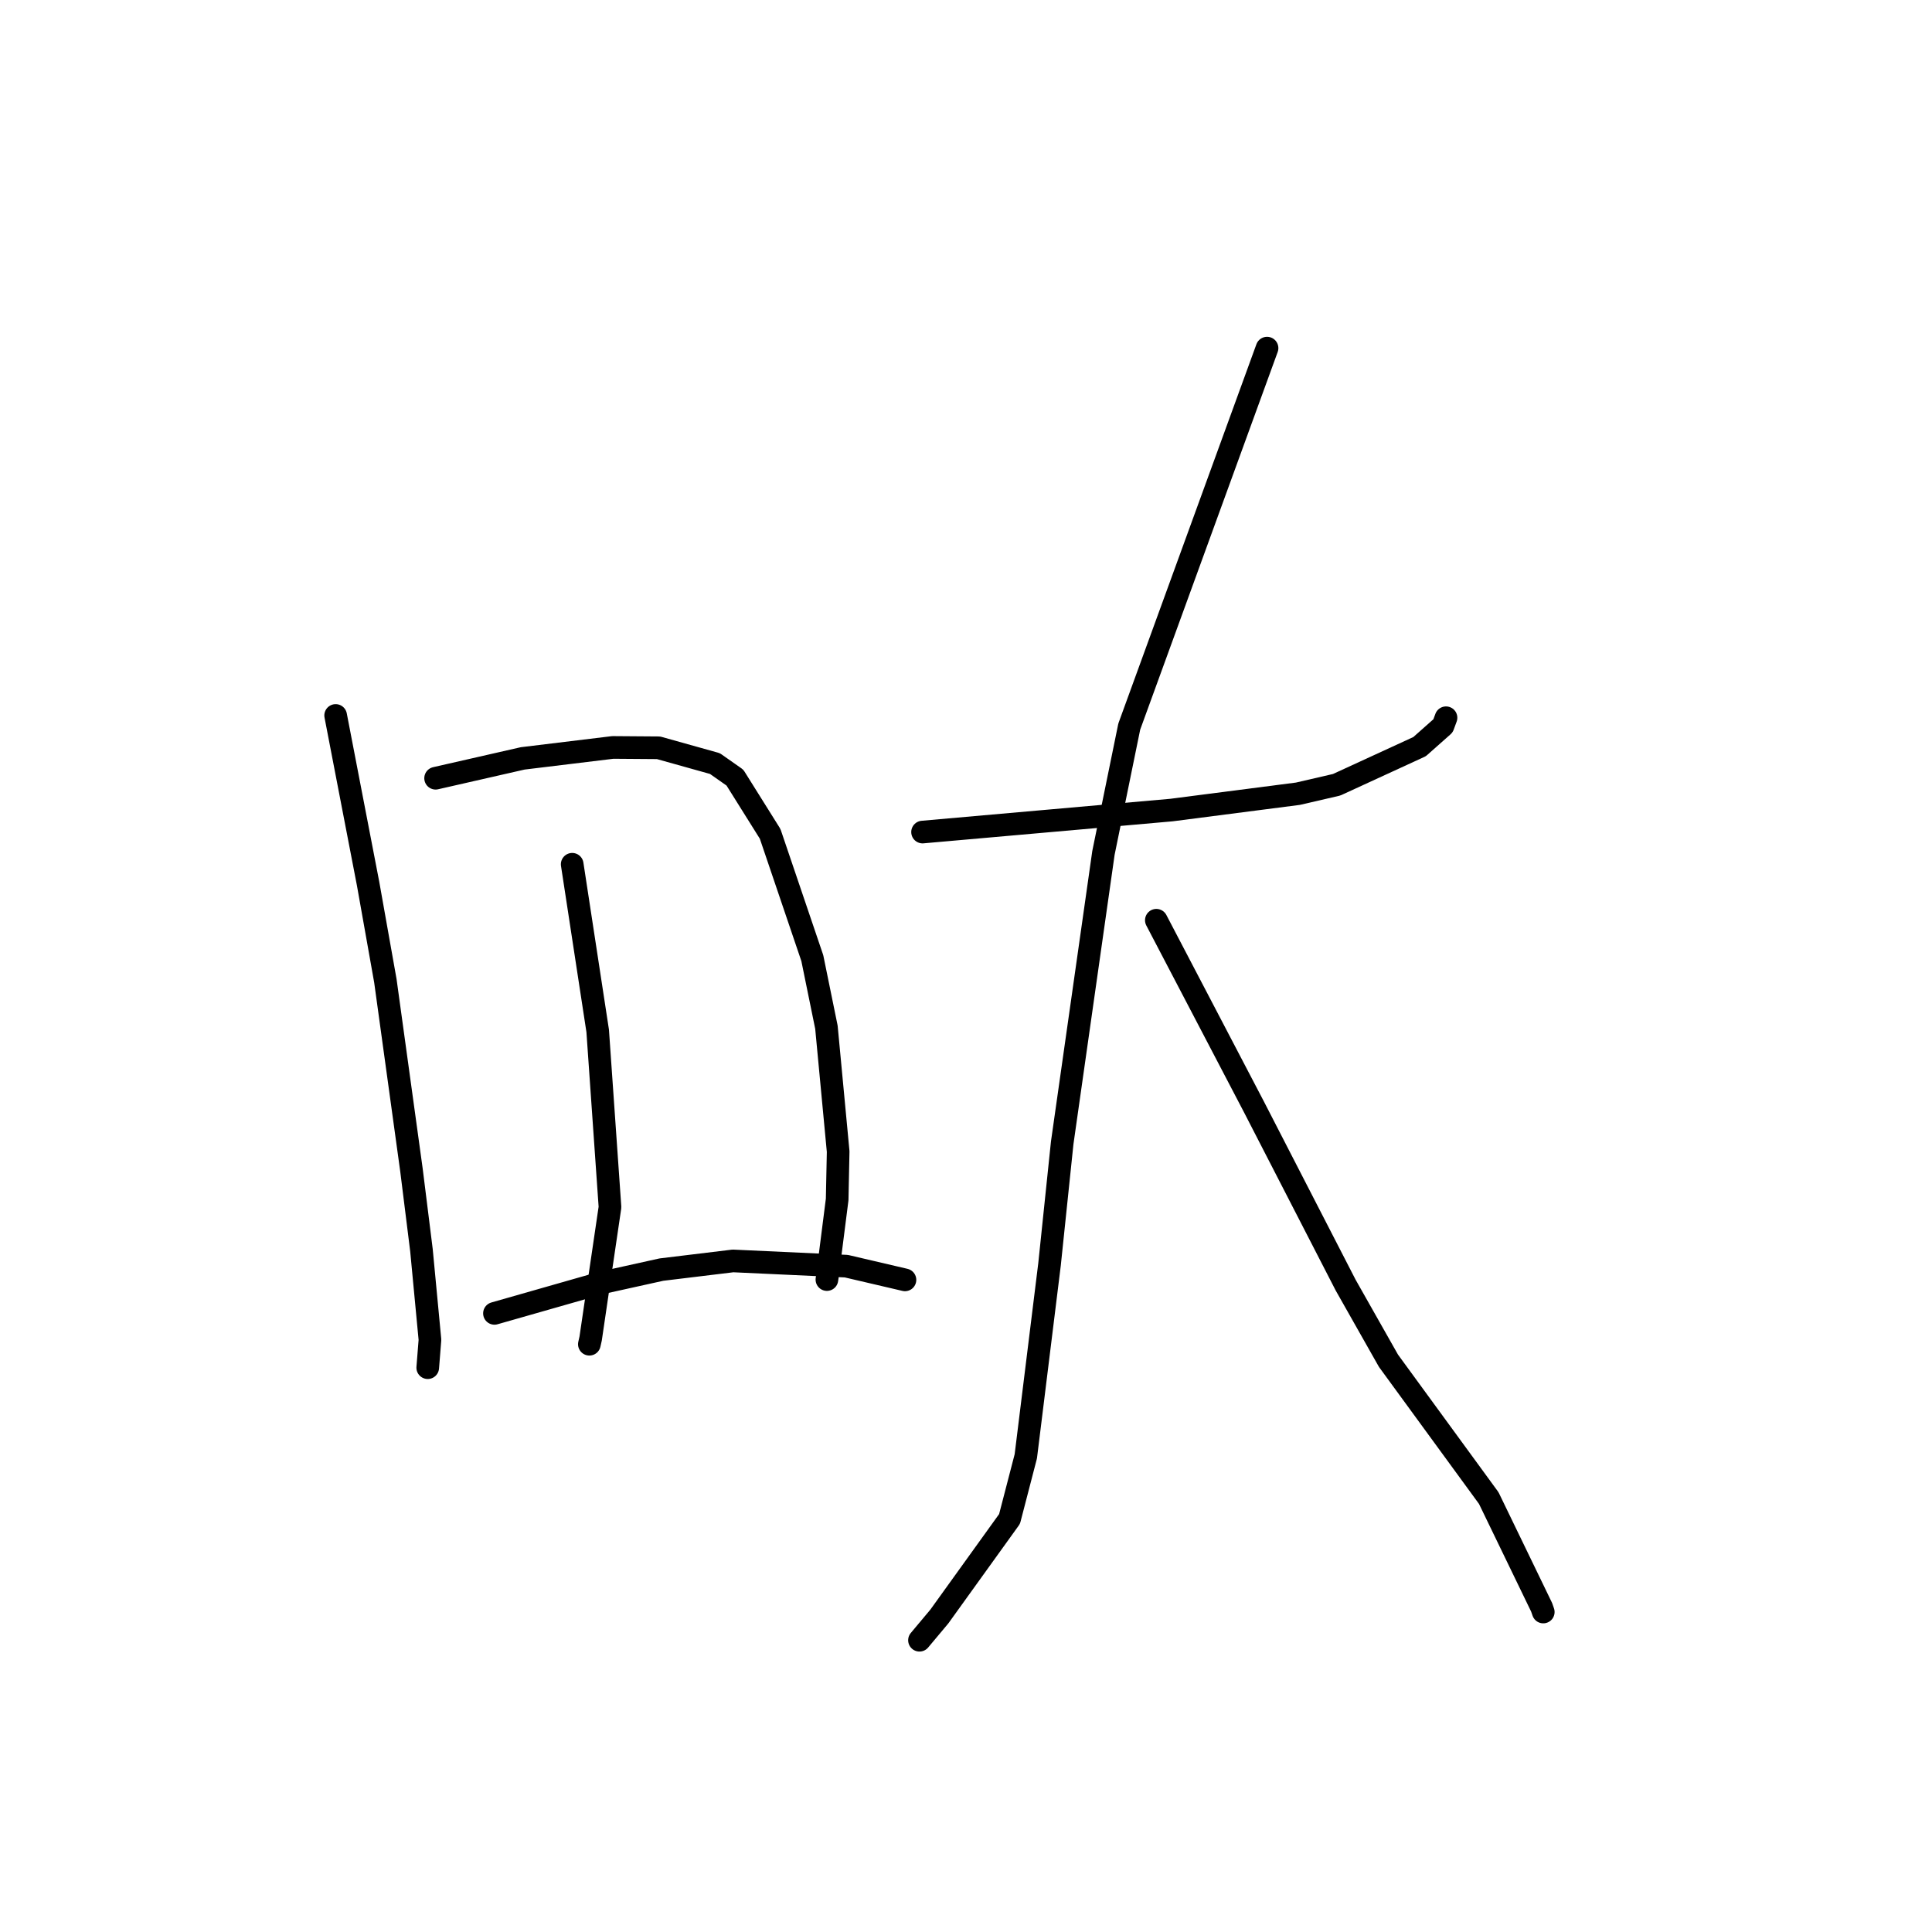 <?xml version="1.0" standalone="no"?>
    <svg width="256" height="256" xmlns="http://www.w3.org/2000/svg" version="1.1">
    <polyline stroke="black" stroke-width="3" stroke-linecap="round" fill="transparent" stroke-linejoin="round" points="44.475 94.802 46.625 105.952 48.776 117.102 51.065 129.967 54.519 155.022 55.846 165.663 56.971 177.531 56.704 180.889 56.677 181.225 " />
        <polyline stroke="black" stroke-width="3" stroke-linecap="round" fill="transparent" stroke-linejoin="round" points="57.72 103.119 63.49 101.805 69.26 100.49 81.199 99.04 87.257 99.085 94.73 101.176 97.381 103.038 102.047 110.489 107.636 126.959 109.506 136.115 111.06 152.588 110.929 158.934 109.635 169.093 109.57 169.549 " />
        <polyline stroke="black" stroke-width="3" stroke-linecap="round" fill="transparent" stroke-linejoin="round" points="75.819 114.519 77.508 125.557 79.197 136.596 80.827 159.953 78.264 177.364 78.094 178.117 " />
        <polyline stroke="black" stroke-width="3" stroke-linecap="round" fill="transparent" stroke-linejoin="round" points="65.518 174.029 72.567 172.017 79.616 170.005 87.638 168.229 97.123 167.079 112.142 167.773 119.624 169.521 119.912 169.59 " />
        <polyline stroke="black" stroke-width="3" stroke-linecap="round" fill="transparent" stroke-linejoin="round" points="122.244 110.252 138.73 108.795 155.215 107.338 171.982 105.173 177.111 103.986 188.1 98.934 191.208 96.178 191.604 95.105 " />
        <polyline stroke="black" stroke-width="3" stroke-linecap="round" fill="transparent" stroke-linejoin="round" points="167.89 46.128 158.761 71.203 149.632 96.278 146.213 113.014 140.747 151.434 139.07 167.52 135.925 192.969 133.77 201.269 124.462 214.204 122.074 217.055 121.835 217.34 " />
        <polyline stroke="black" stroke-width="3" stroke-linecap="round" fill="transparent" stroke-linejoin="round" points="153.221 121.936 159.675 134.277 166.129 146.618 178.309 170.289 183.98 180.308 197.268 198.503 204.27 212.968 204.491 213.6 " />
        </svg>
